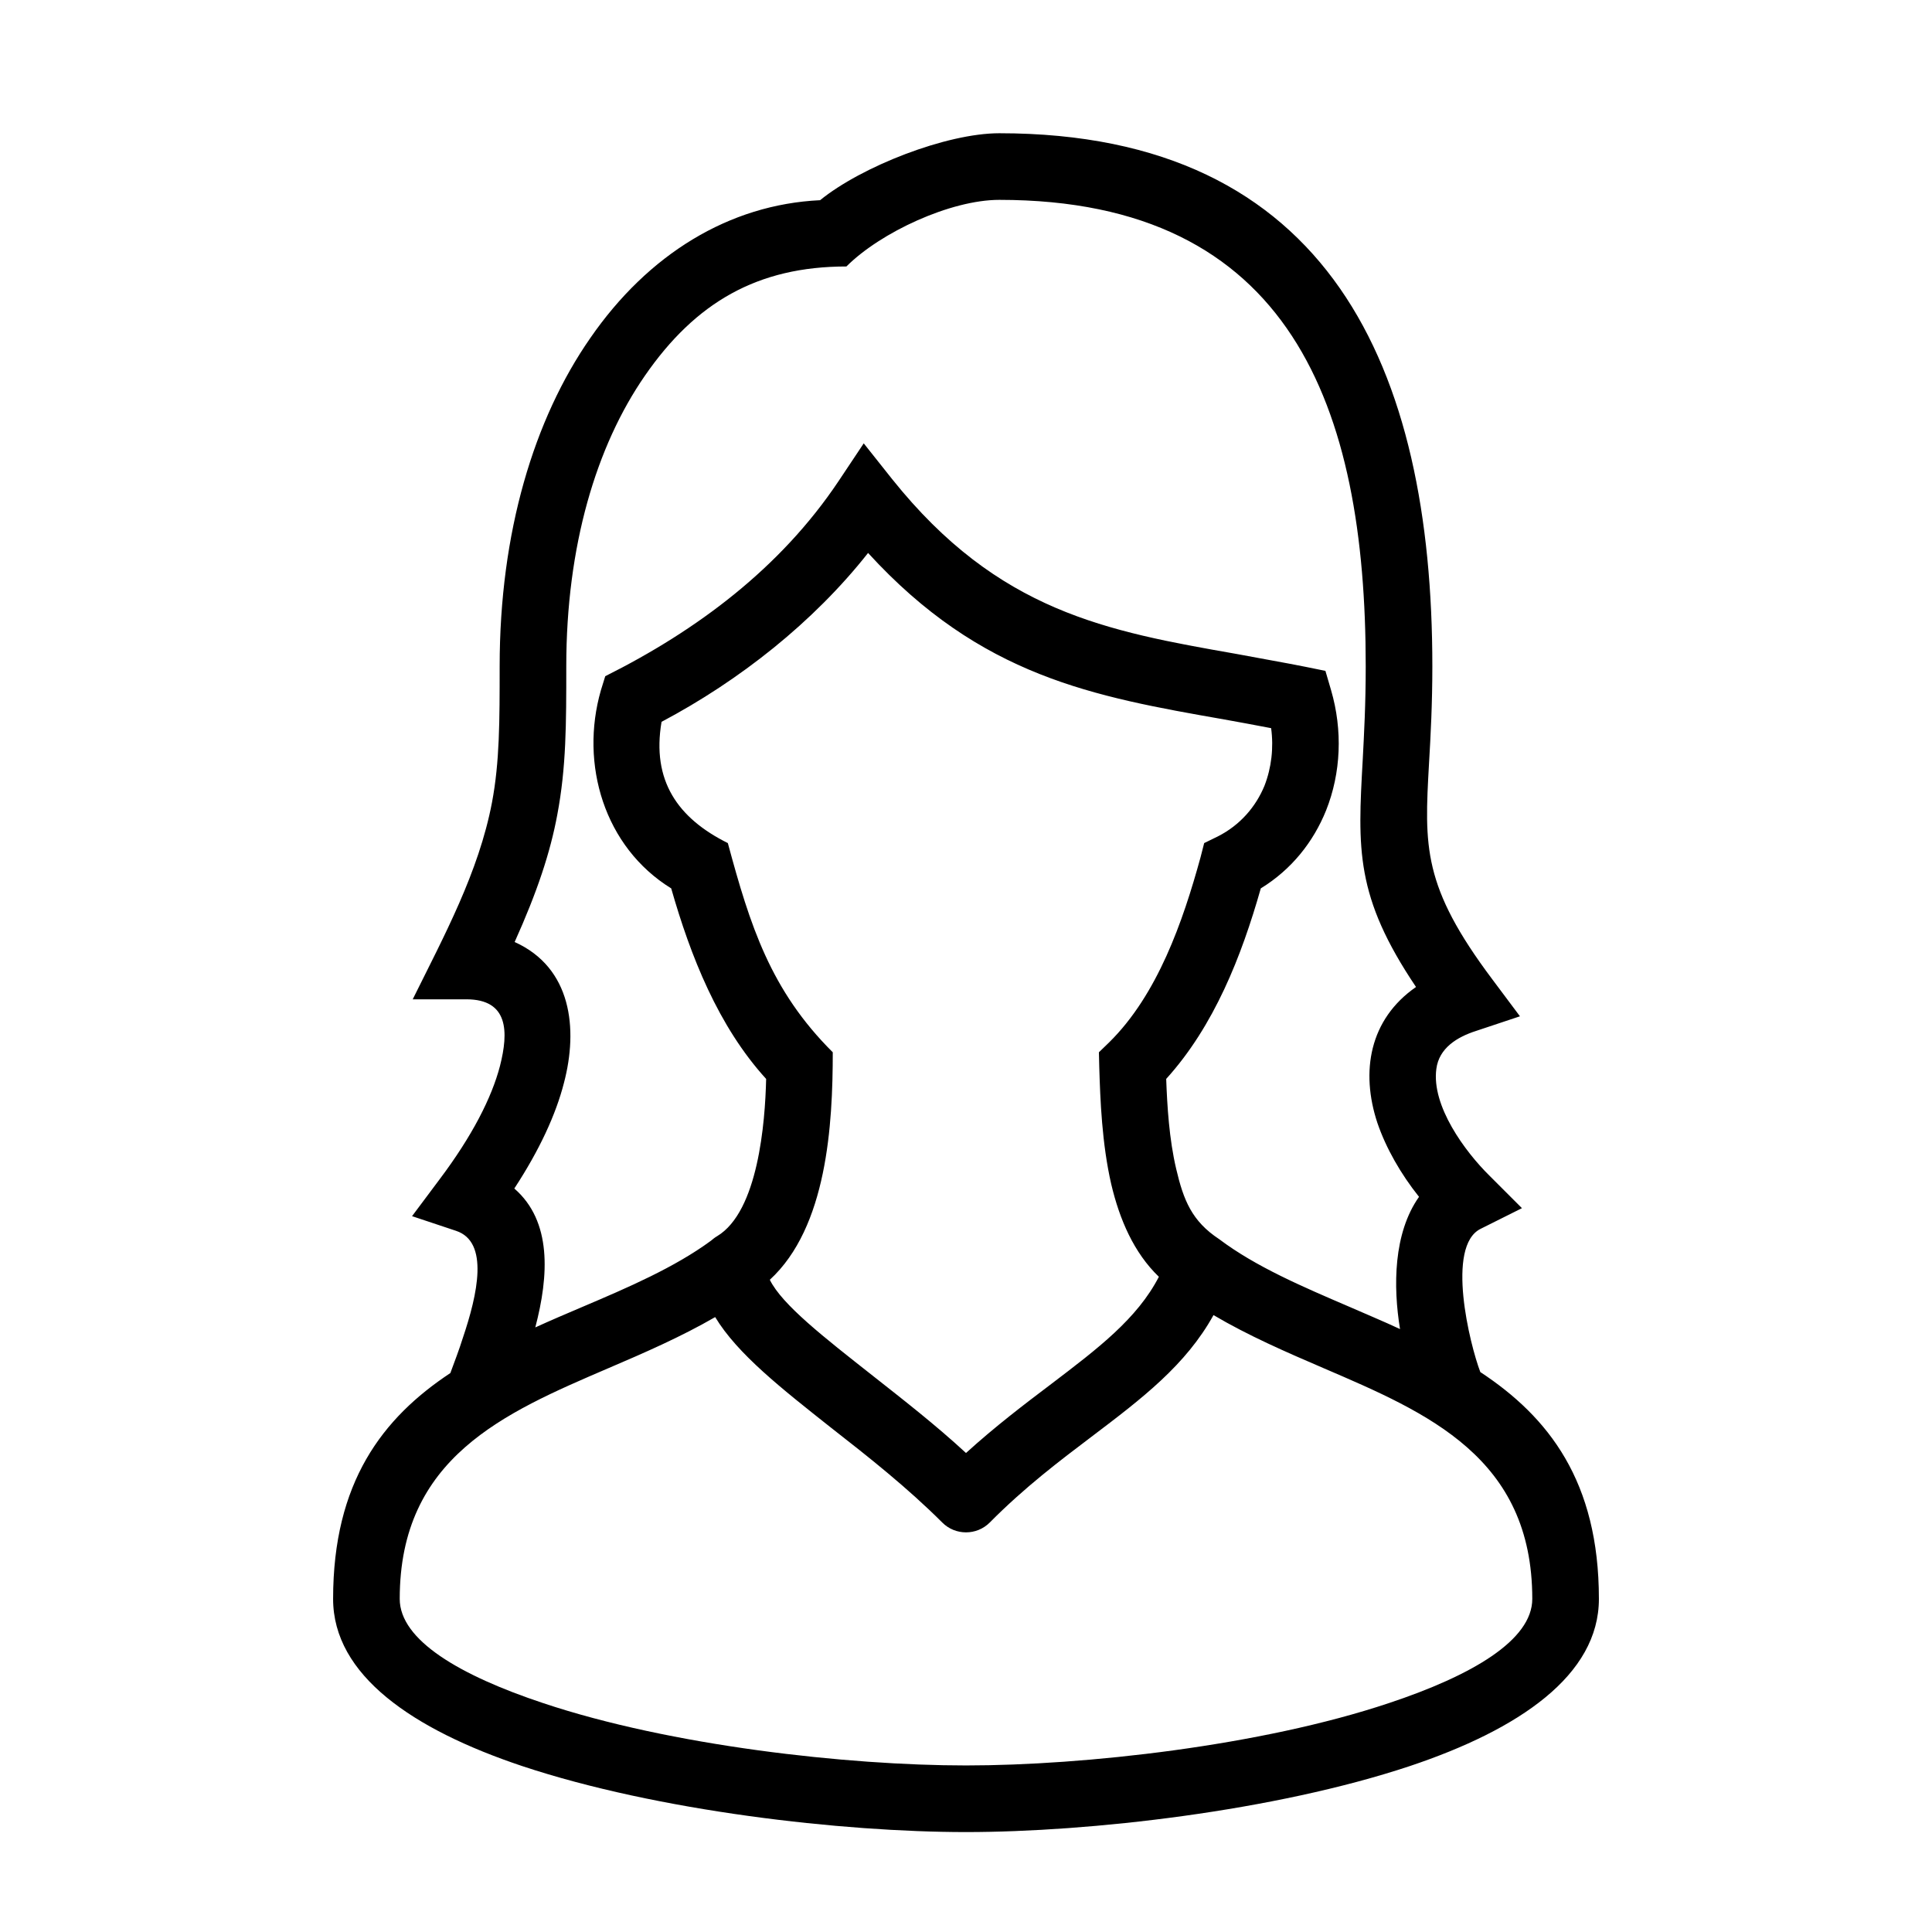 <?xml version="1.0" encoding="UTF-8"?>
<!DOCTYPE svg PUBLIC "-//W3C//DTD SVG 1.1//EN" "http://www.w3.org/Graphics/SVG/1.1/DTD/svg11.dtd">
<svg xmlns="http://www.w3.org/2000/svg" xml:space="preserve" width="580px" height="580px" shape-rendering="geometricPrecision" text-rendering="geometricPrecision" image-rendering="optimizeQuality" fill-rule="nonzero" clip-rule="nonzero" viewBox="0 0 5800 5800" xmlns:xlink="http://www.w3.org/1999/xlink">
	<title>woman2 icon</title>
	<desc>woman2 icon from the IconExperience.com I-Collection. Copyright by INCORS GmbH (www.incors.com).</desc>
	<path id="curve0"  d="M2134 3725c6,-5 12,-10 19,-14 123,-74 144,-341 147,-472 -144,-158 -227,-369 -285,-572 -201,-124 -275,-373 -211,-595l13 -42c276,-138 526,-325 700,-585l76 -114 85 107c319,399 646,457 1033,525 68,13 139,25 209,39l59 12 17 58c35,120 30,248 -15,361 -38,94 -103,177 -196,234 -58,204 -140,413 -284,572 3,82 9,181 30,270 22,94 47,157 129,211 110,83 251,143 393,204 50,22 101,43 150,66 -21,-128 -20,-288 57,-397 -55,-69 -99,-146 -125,-222 -51,-154 -24,-311 116,-408 -183,-272 -175,-414 -160,-682 4,-77 9,-166 9,-281 0,-777 -224,-1400 -1100,-1400 -146,0 -356,97 -459,200 -267,0 -453,108 -605,328 -146,211 -236,511 -236,872 0,174 0,303 -27,446 -21,113 -60,231 -128,382 171,77 191,260 148,423 -24,94 -73,201 -149,317 113,98 104,261 63,417 46,-21 93,-41 140,-61 139,-59 278,-119 387,-199zm2310 394c205,135 356,328 356,681 0,229 -239,392 -568,502 -406,135 -961,198 -1332,198 -371,0 -926,-63 -1332,-198 -329,-110 -568,-273 -568,-502 0,-350 148,-543 352,-678 13,-35 27,-72 37,-104 45,-133 80,-290 -20,-323l-132 -44 83 -111c97,-129 156,-244 181,-340 26,-102 26,-200 -101,-200l-161 0c94,-190 198,-381 238,-591 23,-122 23,-244 23,-409 0,-402 103,-742 272,-985 174,-252 417,-401 690,-414 124,-101 379,-201 538,-201 993,0 1300,708 1300,1600 0,112 -5,208 -10,292 -14,250 -20,368 190,648l83 111 -132 44c-56,18 -111,51 -119,114 -15,111 86,248 159,320l98 98 -124 62c-105,52 -33,346 -1,430zm-1824 11c90,71 188,147 280,232 88,-80 175,-146 257,-208 138,-105 257,-195 322,-321 -75,-72 -118,-172 -143,-278 -28,-122 -33,-253 -36,-353l-1 -43 31 -30c145,-143 221,-362 274,-555l11 -43 41 -20c67,-34 114,-89 140,-152 21,-54 28,-114 20,-173 -48,-9 -94,-18 -140,-26 -394,-69 -731,-129 -1070,-500 -164,208 -386,383 -620,507 -30,176 48,289 199,364 67,248 128,442 315,628 0,217 -17,525 -189,683 37,75 163,173 309,288zm-124 157c-149,-118 -282,-222 -349,-333 -102,59 -212,107 -322,154 -312,134 -625,268 -625,692 0,124 181,230 431,313 383,128 913,187 1269,187 356,0 886,-59 1269,-187 250,-83 431,-189 431,-313 0,-424 -313,-558 -625,-692 -114,-49 -227,-98 -332,-160 -83,150 -214,250 -366,365 -95,72 -200,151 -306,258 -39,39 -103,39 -142,0 -105,-105 -224,-199 -333,-284z"/>
</svg>